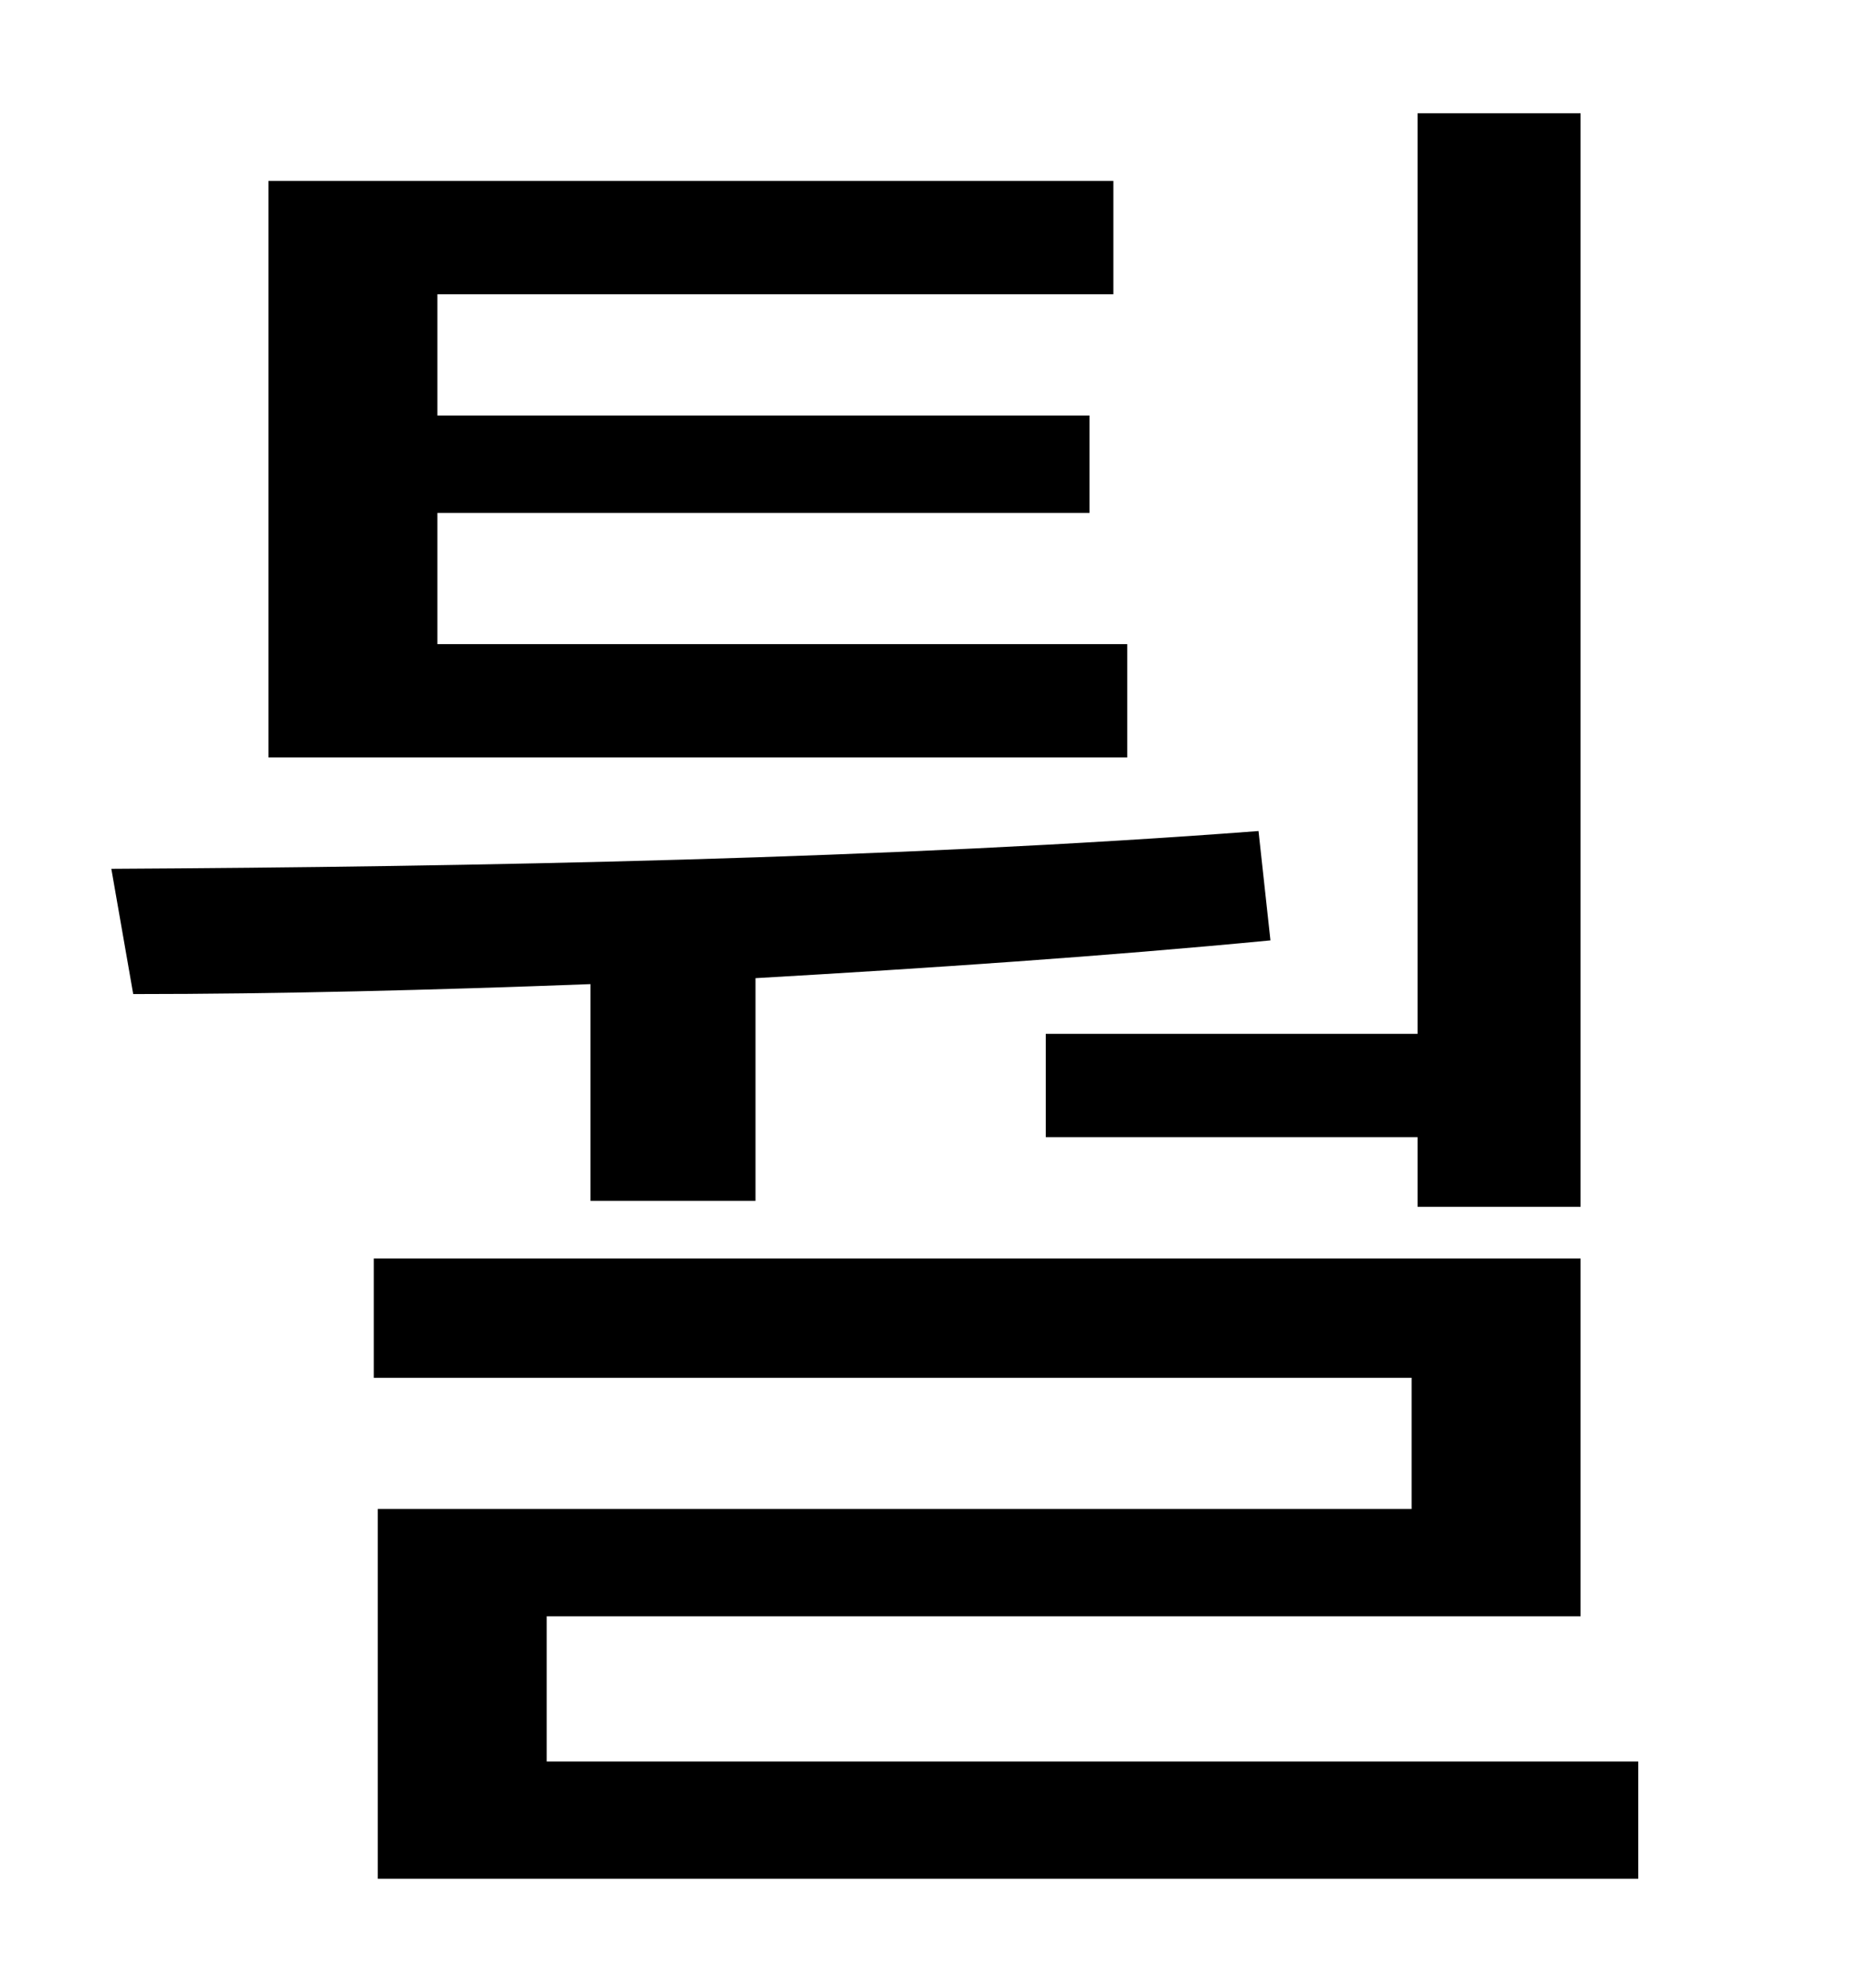 <?xml version="1.0" standalone="no"?>
<!DOCTYPE svg PUBLIC "-//W3C//DTD SVG 1.1//EN" "http://www.w3.org/Graphics/SVG/1.1/DTD/svg11.dtd" >
<svg xmlns="http://www.w3.org/2000/svg" xmlns:xlink="http://www.w3.org/1999/xlink" version="1.1" viewBox="-10 0 930 1000">
   <path fill="currentColor"
d="M516 520h187v-463h82v550h-82v-35h-187v-52zM557 324v57h-432v-290h425v57h-340v61h328v49h-328v66h347zM287 604v-109c-79 3 -158 5 -230 5l-11 -63c181 -1 393 -5 577 -19l6 55c-83 8 -172 14 -259 19v112h-83zM265 886h549v59h-634v-186h520v-66h-522v-60h607v180
h-520v73z" />
</svg>
